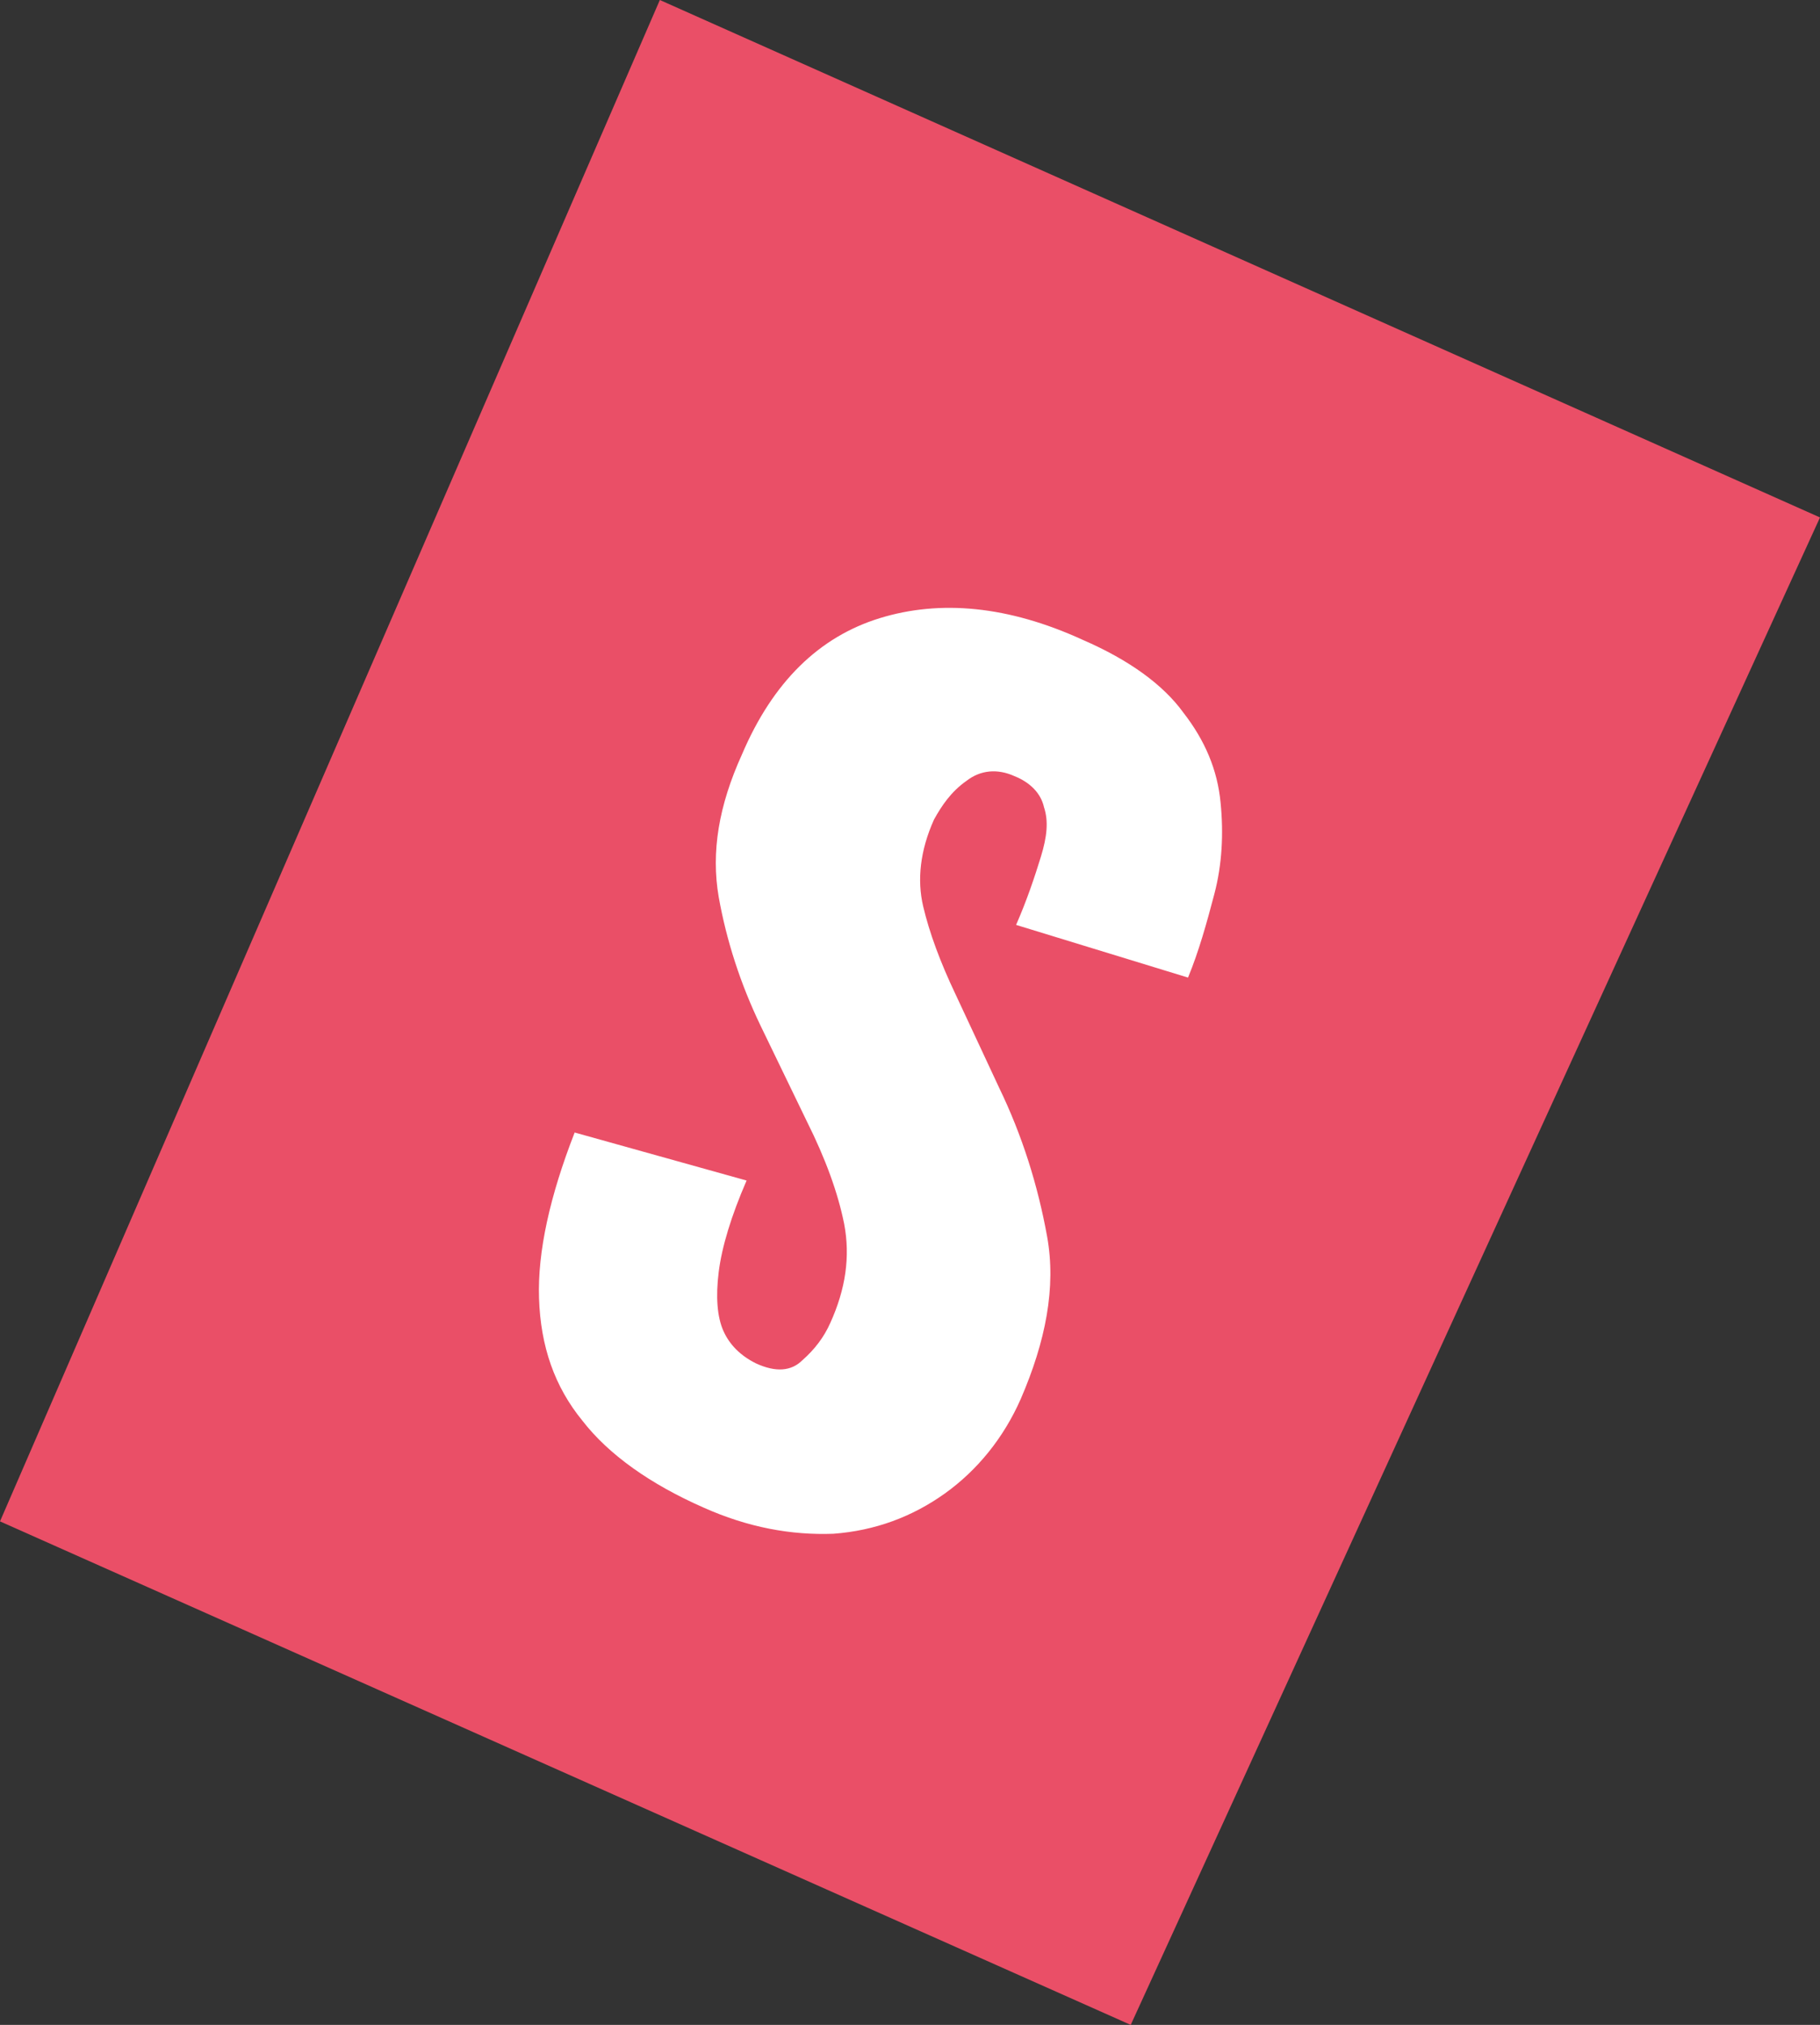 <?xml version="1.0" encoding="UTF-8"?>
<svg id="Ebene_1" data-name="Ebene 1" xmlns="http://www.w3.org/2000/svg" viewBox="0 0 117.5 130.7">
  <rect x="0" y="0" width="117.5" height="130.7" fill="#333333" stroke="none"/>
  <defs>
    <style>
      .cls-1 {
        fill: #ea4f67;
      }

      .cls-2 {
        fill: #fff;
      }
    </style>
  </defs>
  <polygon class="cls-1" points="42.6 0 117.5 33.4 73 130.7 0 98.2 42.6 0"/>
  <path class="cls-2" d="m45.4,97.3c-3.4-1.5-6.1-3.4-7.8-5.6-1.8-2.2-2.7-4.8-2.8-7.9-.1-3,.7-6.6,2.3-10.7l11.1,3.1c-1,2.3-1.6,4.3-1.8,5.9-.2,1.6-.1,2.9.3,3.8s1.1,1.6,2.1,2.1c1.3.6,2.3.5,3-.2.8-.7,1.4-1.5,1.8-2.4,1-2.2,1.3-4.3.9-6.4-.4-2-1.2-4.2-2.4-6.6l-3-6.2c-1.3-2.7-2.2-5.5-2.7-8.3-.5-2.9,0-5.9,1.5-9.2,2-4.7,5-7.6,8.9-8.8s8.3-.8,13.1,1.4c3,1.3,5.2,2.9,6.5,4.7,1.4,1.8,2.2,3.7,2.4,5.8.2,2,.1,4-.4,5.9-.5,1.9-1,3.7-1.7,5.4l-11.1-3.4c.7-1.6,1.2-3.1,1.6-4.4s.5-2.3.2-3.2c-.2-.9-.9-1.6-1.9-2-1.1-.5-2.2-.4-3.1.3-1,.7-1.6,1.6-2.1,2.5-.9,2-1.1,3.9-.7,5.6s1.1,3.6,2.1,5.7l2.8,6c1.5,3.1,2.5,6.3,3.1,9.6s-.1,6.8-1.7,10.5c-1.1,2.5-2.8,4.6-4.9,6.1s-4.5,2.4-7.2,2.6c-2.7.1-5.5-.4-8.4-1.7h0Z"/>
</svg>